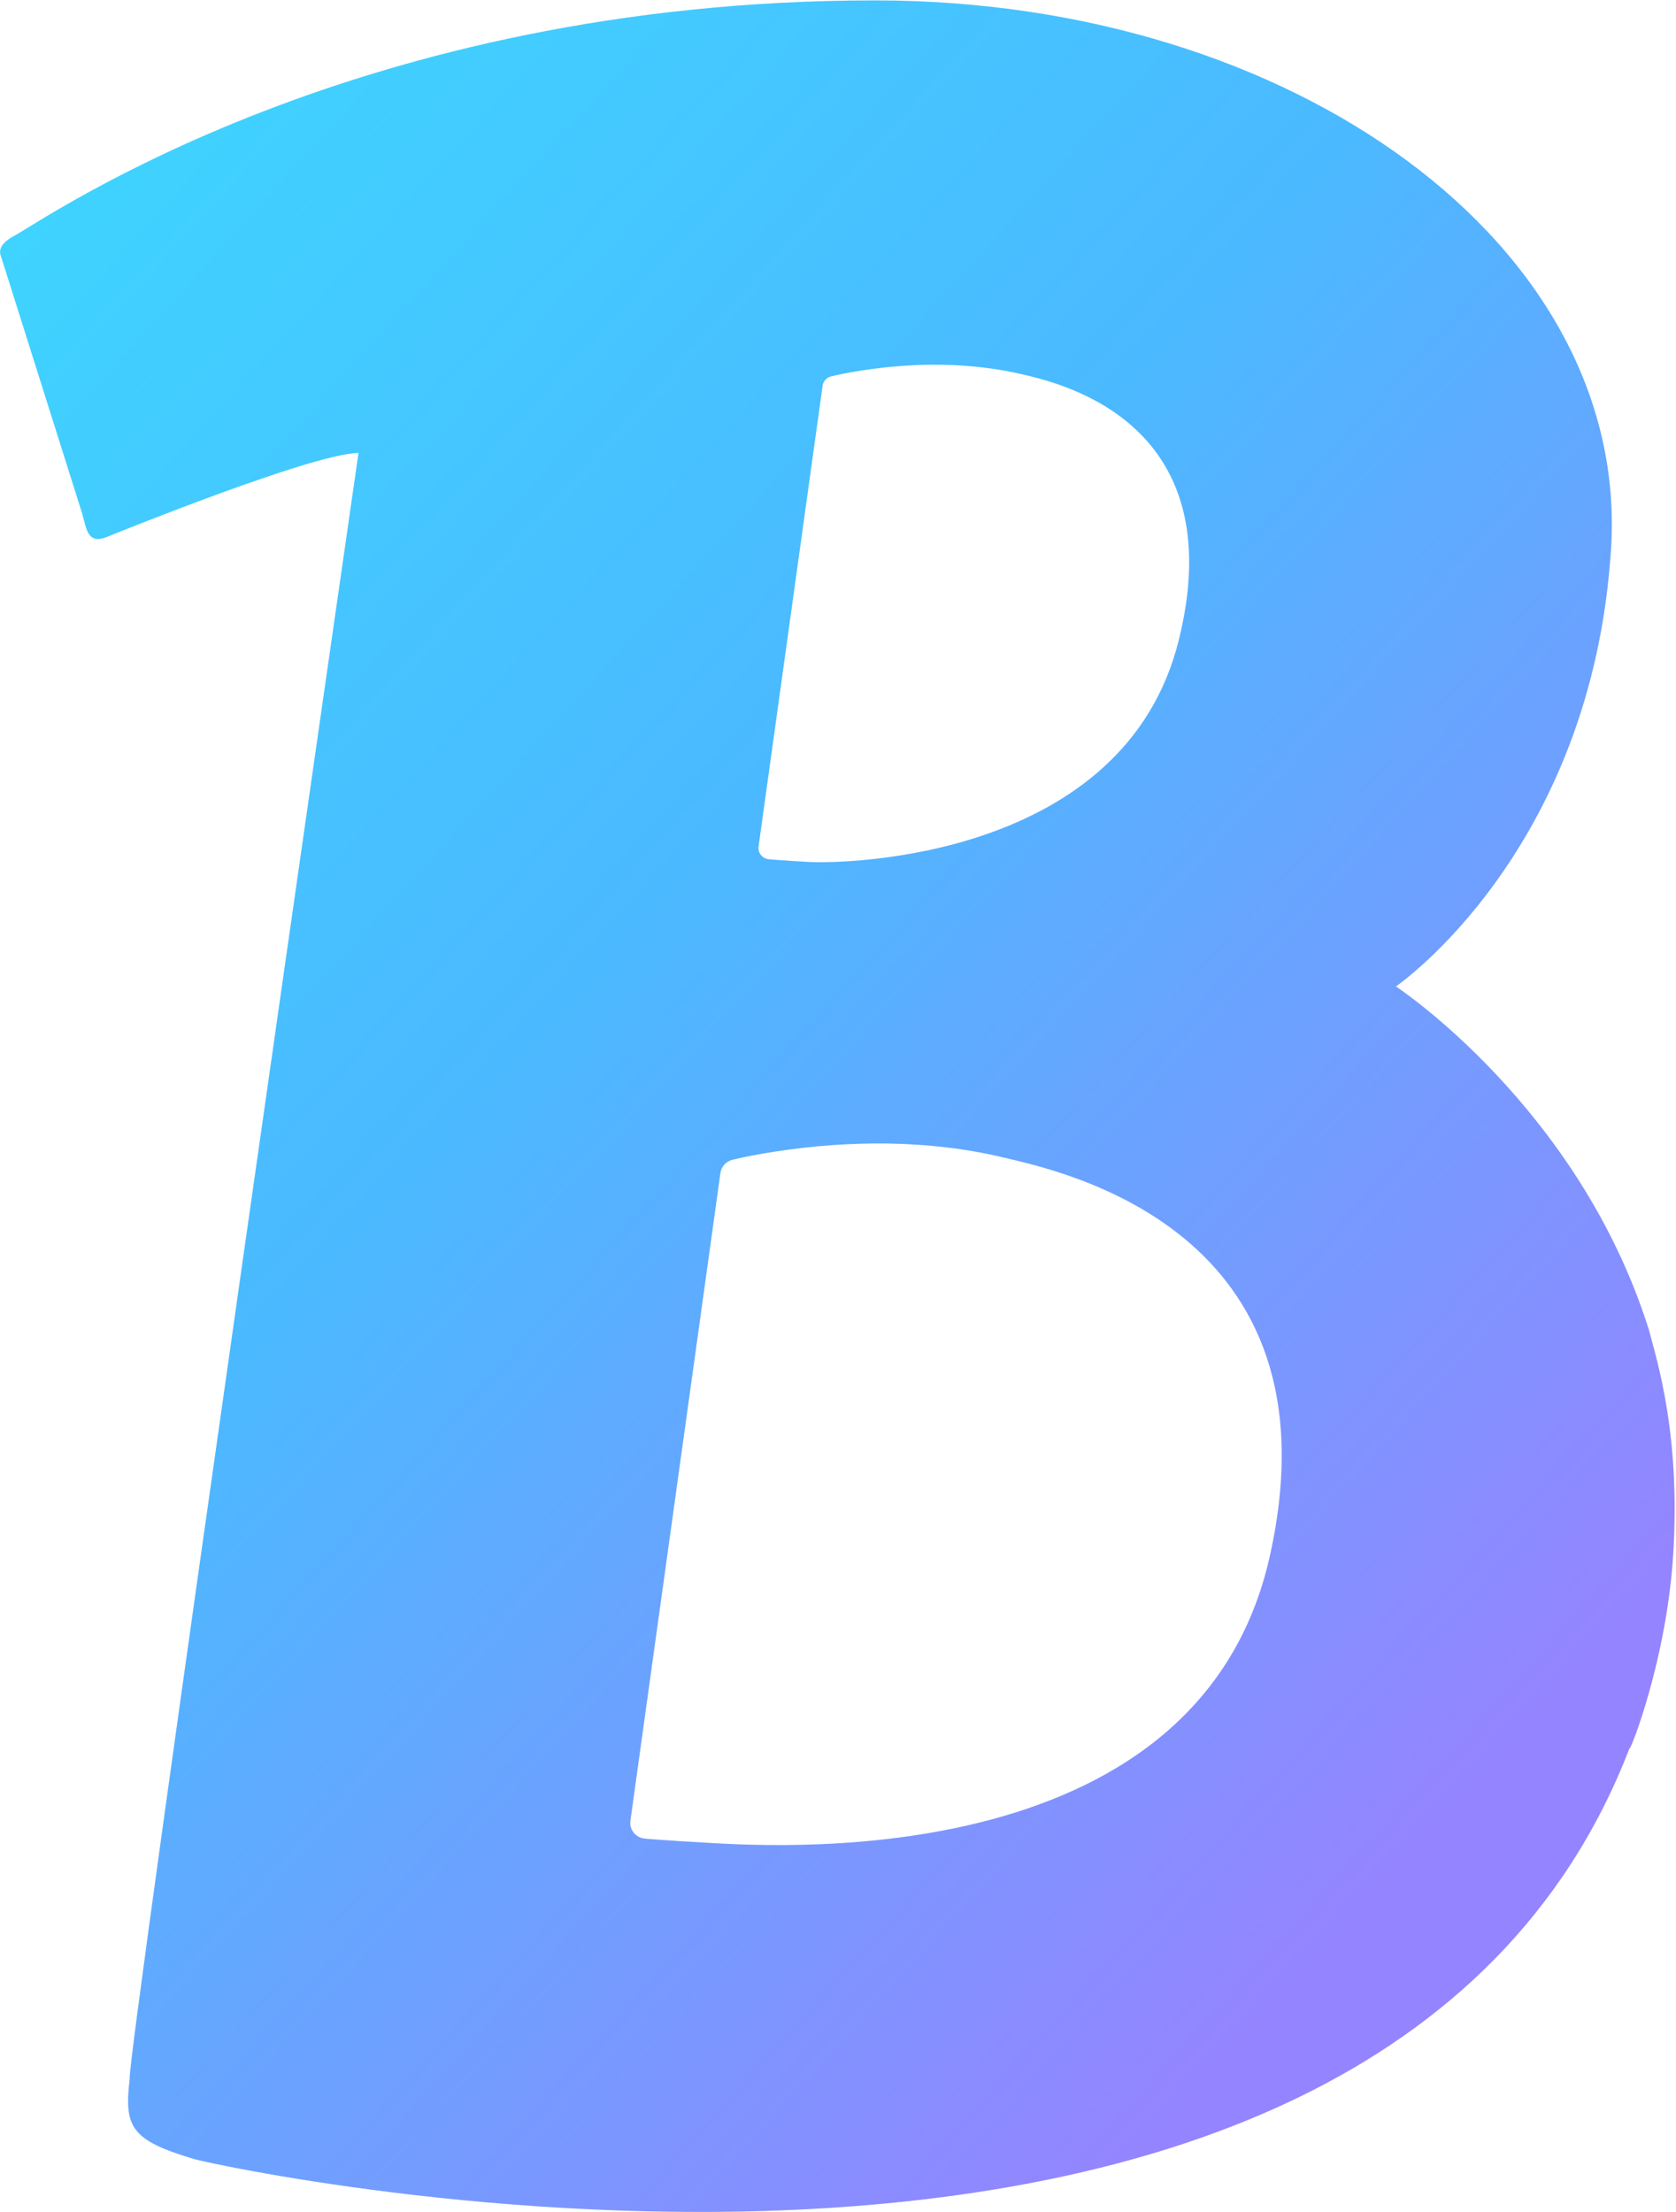 <?xml version="1.0" ?>
<svg xmlns="http://www.w3.org/2000/svg" viewBox="0 0 388 512" version="1.1">
	<!-- Generator: Sketch 3.6.1 (26313) - http://www.bohemiancoding.com/sketch -->
	<desc>Created with Sketch.</desc>
	<defs>
		<linearGradient x1="80.478%" y1="94.731%" x2="10.589%" y2="3.062%" id="linearGradient-1">
			<stop stop-color="#9584FF" offset="10.27%"/>
			<stop stop-color="#4BB9FF" offset="61.37%"/>
			<stop stop-color="#3FD3FF" offset="100%"/>
		</linearGradient>
	</defs>
	<g id="Page-1" stroke="none" stroke-width="1" fill="none" fill-rule="evenodd">
		<g id="bankin" fill="url(#linearGradient-1)">
			<path d="M387.378,359.378 C389.003,331.92 383.677,315.264 381.751,307.892 C365.517,256.135 323.163,228.331 323.163,228.331 C323.163,228.331 368.541,197.187 372.964,127.03 C377.387,56.872 299.602,0.09 202.558,0.09 C83.006,0.09 10.803,50.493 3.445,54.495 C2.106,55.232 -0.497,56.752 0.105,58.948 L19.063,118.995 C20.146,123.042 20.417,126.277 25.442,124.005 C25.442,124.005 72.58,104.852 82.991,104.852 C82.991,104.852 28.722,481.021 30.046,481.021 C28.722,492.2 30.046,495.345 45.001,499.768 C50.959,501.528 317.416,559.98 377.207,404.74 C377.342,405.583 385.918,384.038 387.378,359.378 L387.378,359.378 Z M190.432,89.295 C190.582,88.242 191.349,87.4 192.387,87.129 C192.733,87.038 193.38,86.888 194.283,86.692 C195.773,86.376 197.473,86.076 199.338,85.775 C211.676,83.864 224.765,83.789 237.133,86.753 C246.115,88.904 285.384,98.142 272.851,148.319 C260.303,198.496 196.57,200.031 187.061,199.504 C184.654,199.369 182.442,199.233 180.471,199.083 C179.779,199.038 179.177,198.992 178.651,198.947 C178.335,198.917 178.109,198.902 178.004,198.887 C176.499,198.752 175.401,197.413 175.612,195.938 L190.432,89.295 L190.432,89.295 L190.432,89.295 Z M294.02,359.965 C277.32,435.644 175.416,427.173 162.041,426.436 C158.655,426.255 155.541,426.045 152.772,425.849 C151.81,425.774 150.952,425.714 150.215,425.654 C149.763,425.624 149.462,425.593 149.297,425.578 C147.176,425.398 145.641,423.502 145.942,421.426 L166.78,271.512 C166.991,270.037 168.074,268.834 169.533,268.458 C170.03,268.337 170.932,268.127 172.196,267.856 C174.288,267.42 176.68,266.983 179.313,266.577 C196.645,263.899 215.061,263.779 232.424,267.946 C245.047,270.985 310.721,284.286 294.02,359.965 L294.02,359.965 L294.02,359.965 Z" id="B-white"/>
		</g>
	</g>
</svg>